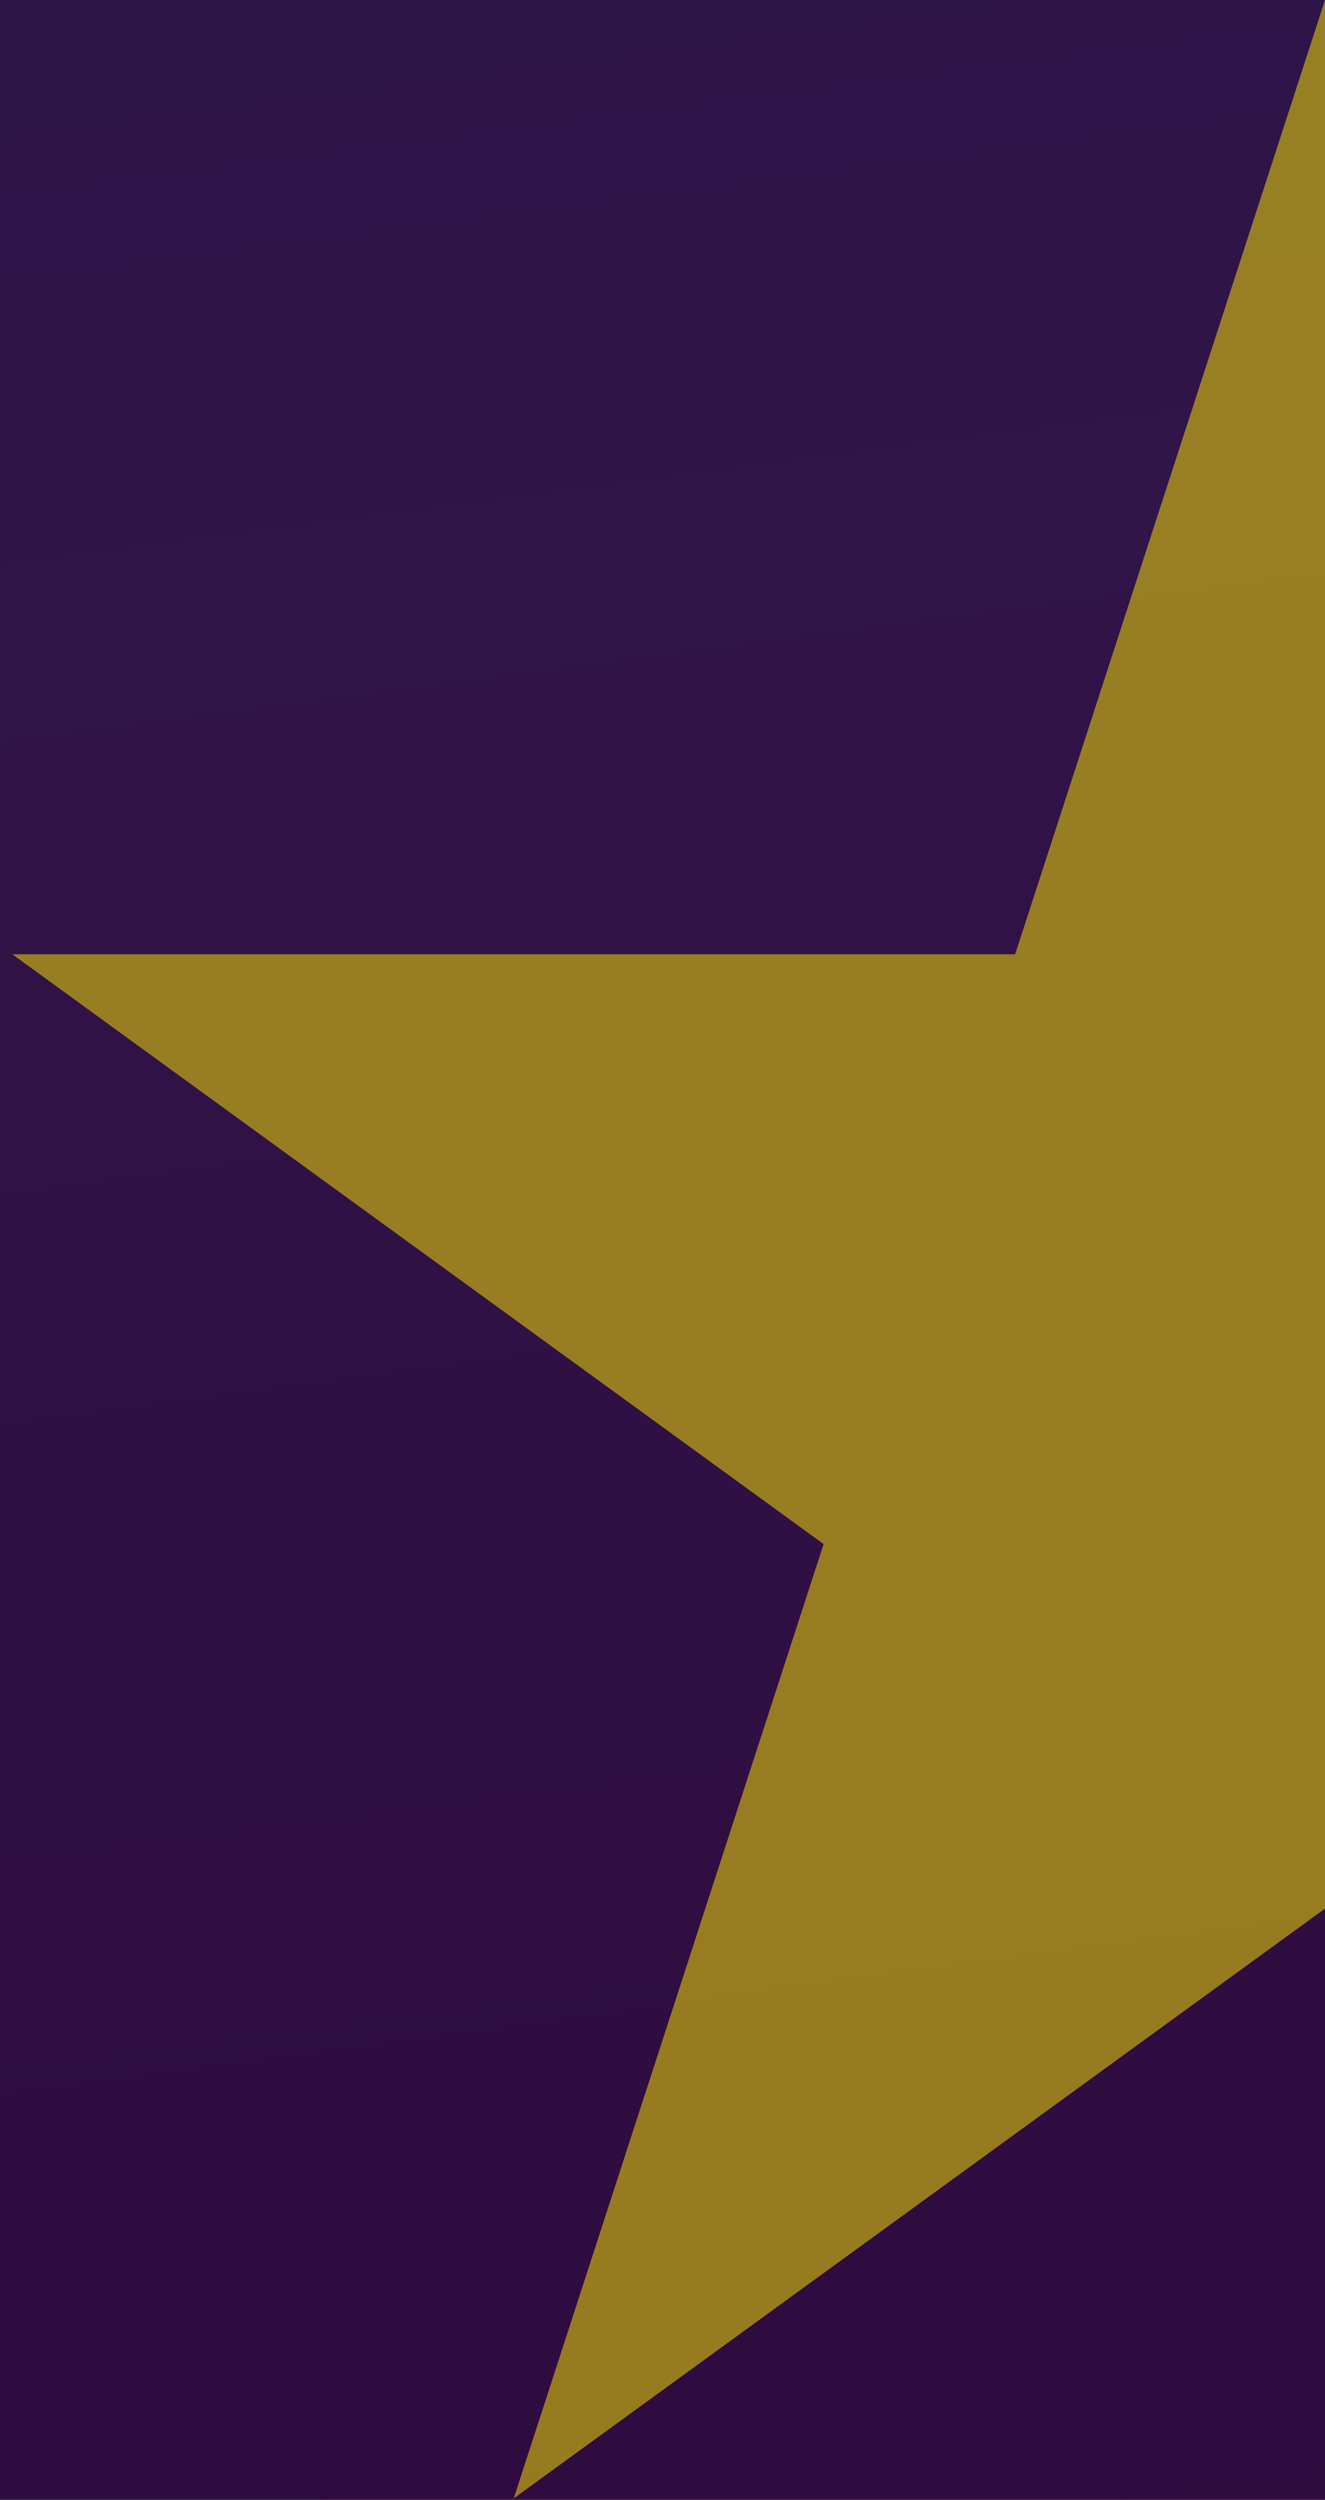 <svg width="96" height="181" viewBox="0 0 96 181" fill="none" xmlns="http://www.w3.org/2000/svg">
<rect width="96" height="181" fill="#1F1F1F"/>
<g clip-path="url(#clip0_0_1)">
<rect x="-279" y="-393" width="375" height="812" rx="24" fill="url(#paint0_linear_0_1)"/>
<path d="M96 0V69.098V84V111.803V125V138.197L37.221 180.902L59.673 111.803L0.894 69.098H73.549L96 0Z" fill="#FFEA00" fill-opacity="0.5"/>
</g>
<defs>
<linearGradient id="paint0_linear_0_1" x1="-154" y1="-393" x2="-47" y2="419" gradientUnits="userSpaceOnUse">
<stop offset="0.17" stop-color="#121443"/>
<stop offset="0.556" stop-color="#311448"/>
<stop offset="0.89" stop-color="#2D0336"/>
<stop offset="0.956" stop-color="#2D0032"/>
</linearGradient>
<clipPath id="clip0_0_1">
<rect x="-279" y="-393" width="375" height="812" rx="24" fill="white"/>
</clipPath>
</defs>
</svg>
